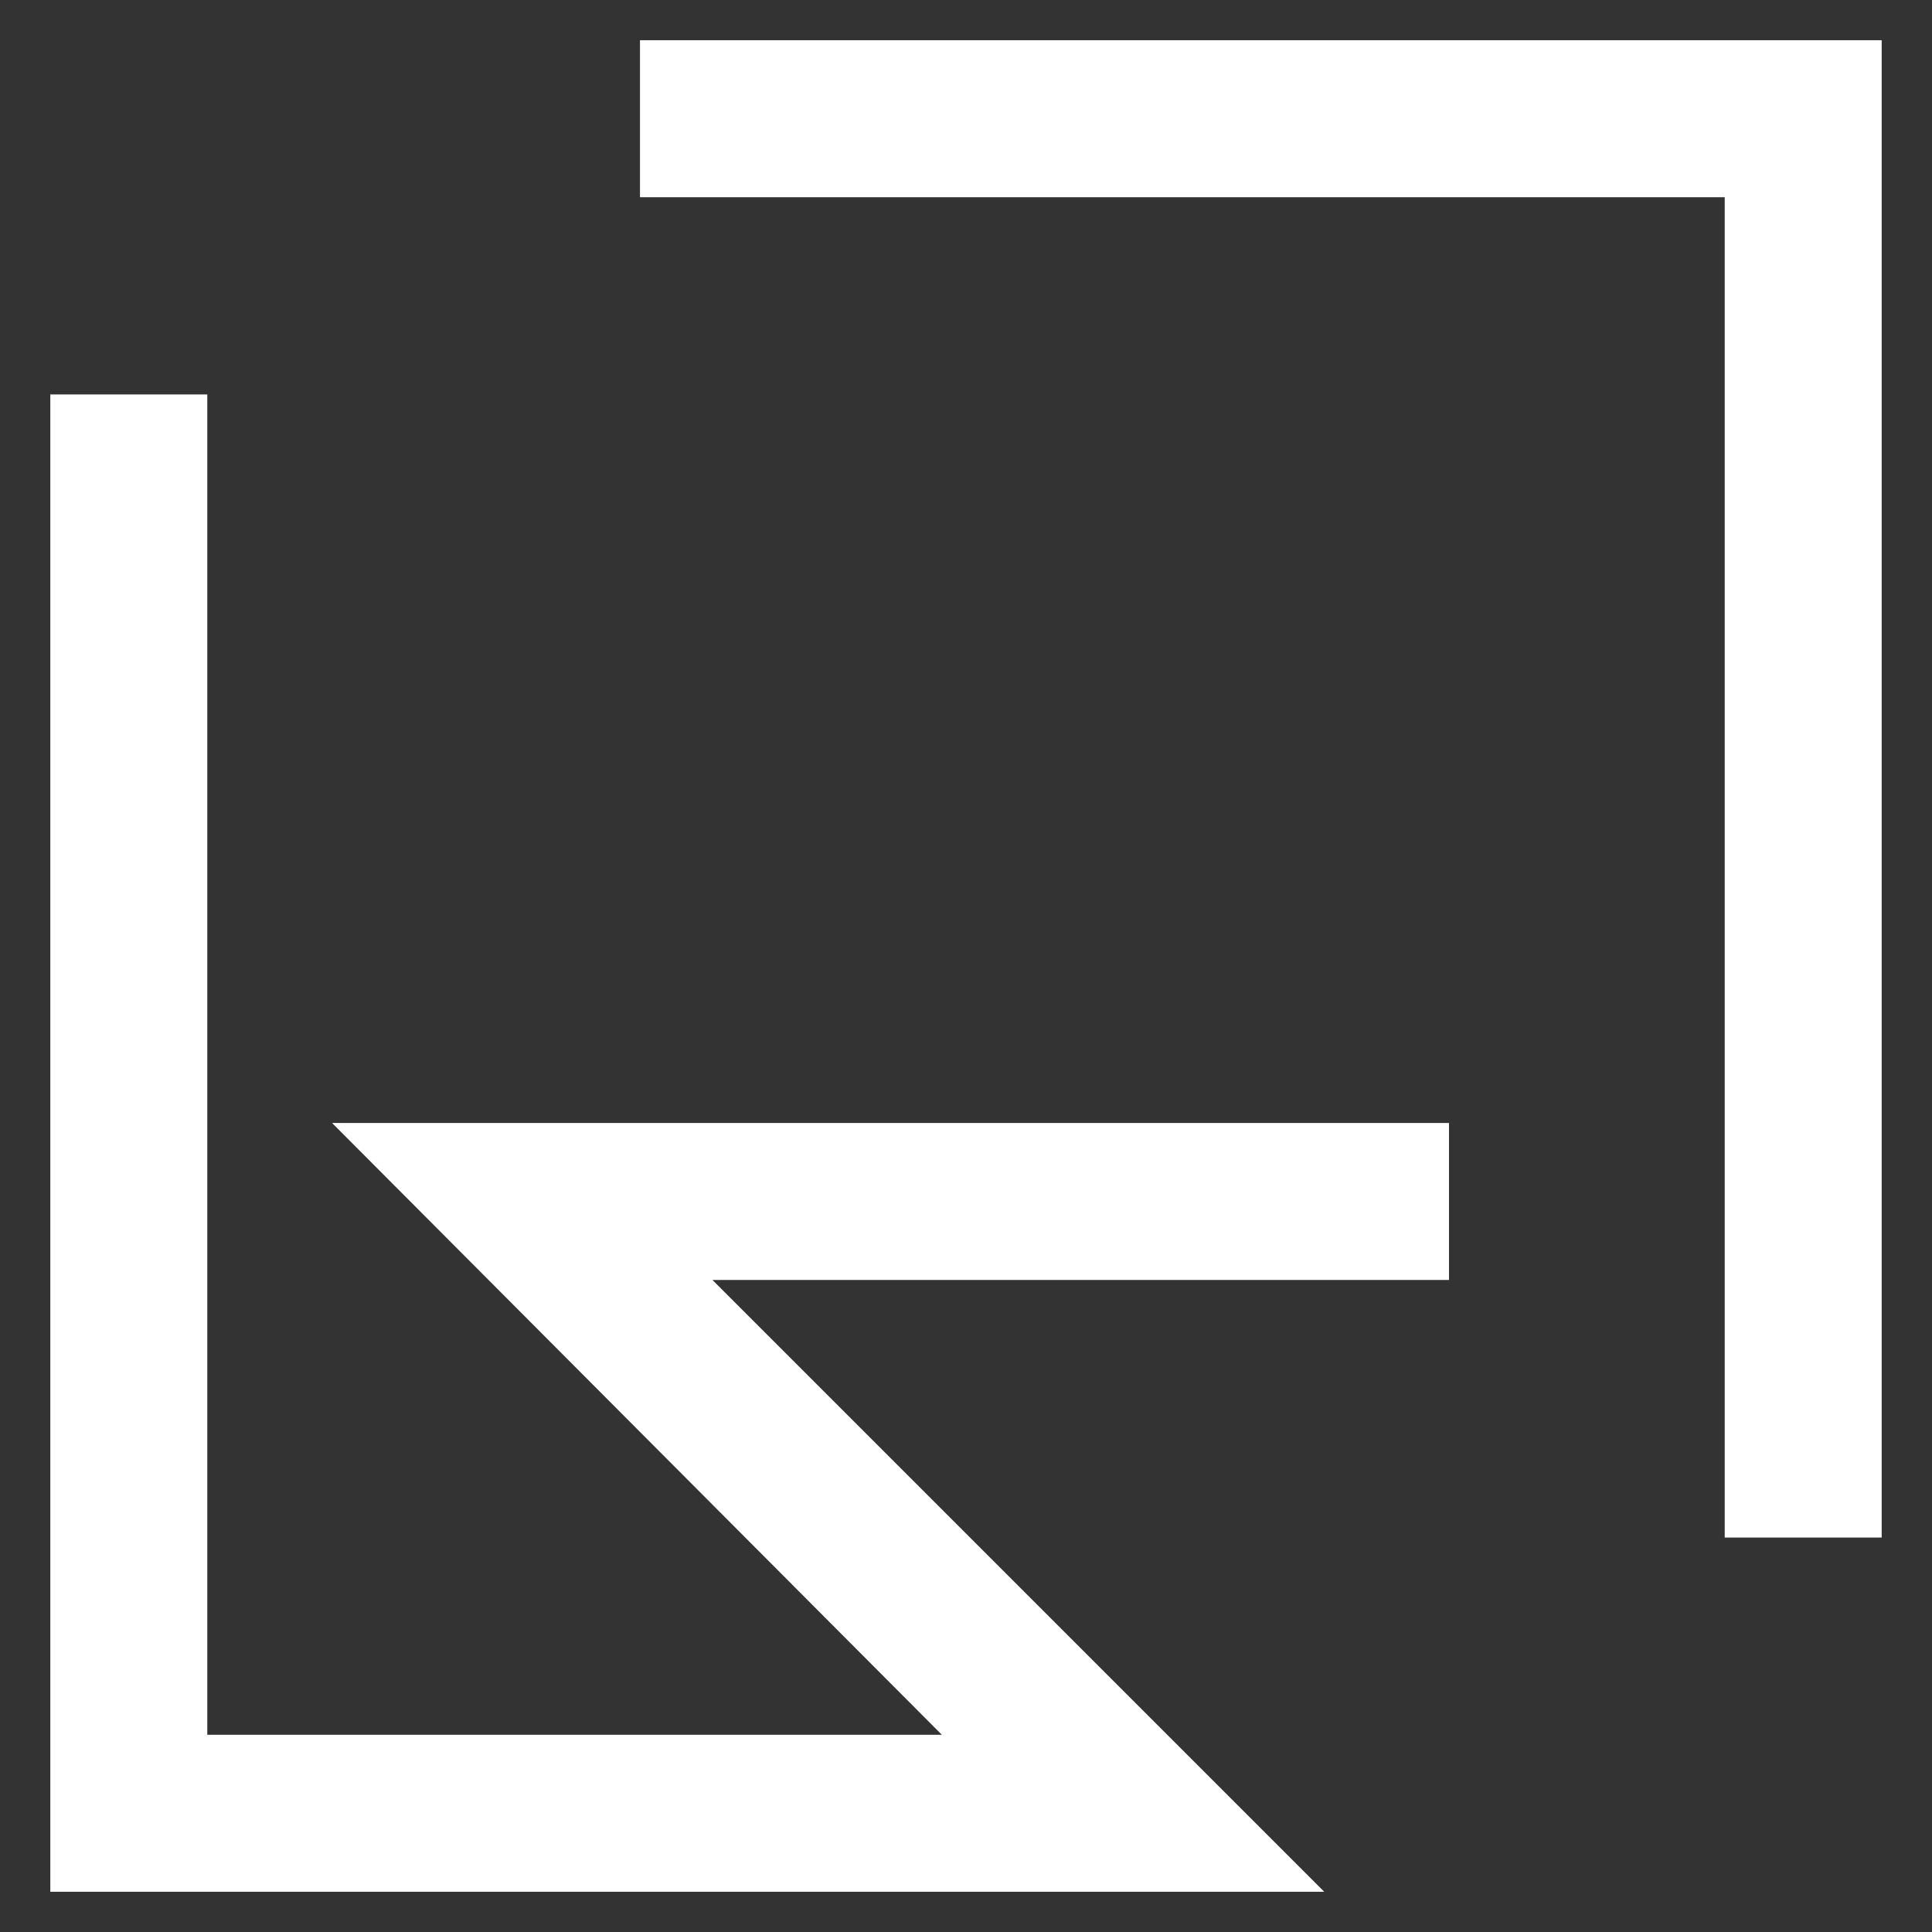 <?xml version="1.0" encoding="utf-8"?>
<!-- Generator: Adobe Illustrator 26.0.1, SVG Export Plug-In . SVG Version: 6.00 Build 0)  -->
<svg version="1.1" id="Layer_1" xmlns="http://www.w3.org/2000/svg" xmlns:xlink="http://www.w3.org/1999/xlink" x="0px" y="0px"
	 viewBox="0 0 96 96" style="enable-background:new 0 0 96 96;" xml:space="preserve">
<rect x="0" y="0" width="96" height="96" fill="#333333" stroke="none"/>
<style type="text/css">
	.st0{fill:#FFFFFF;}
</style>
<path class="st0" d="M65.8,94H2.5V19.6h7.8v66.6h36.5L16.5,55.8H72v7.8H35.4L65.8,94z"/>
<path class="st0" d="M93.5,76.4h-7.8V9.8H31.8V2h61.7V76.4z"/>
</svg>
